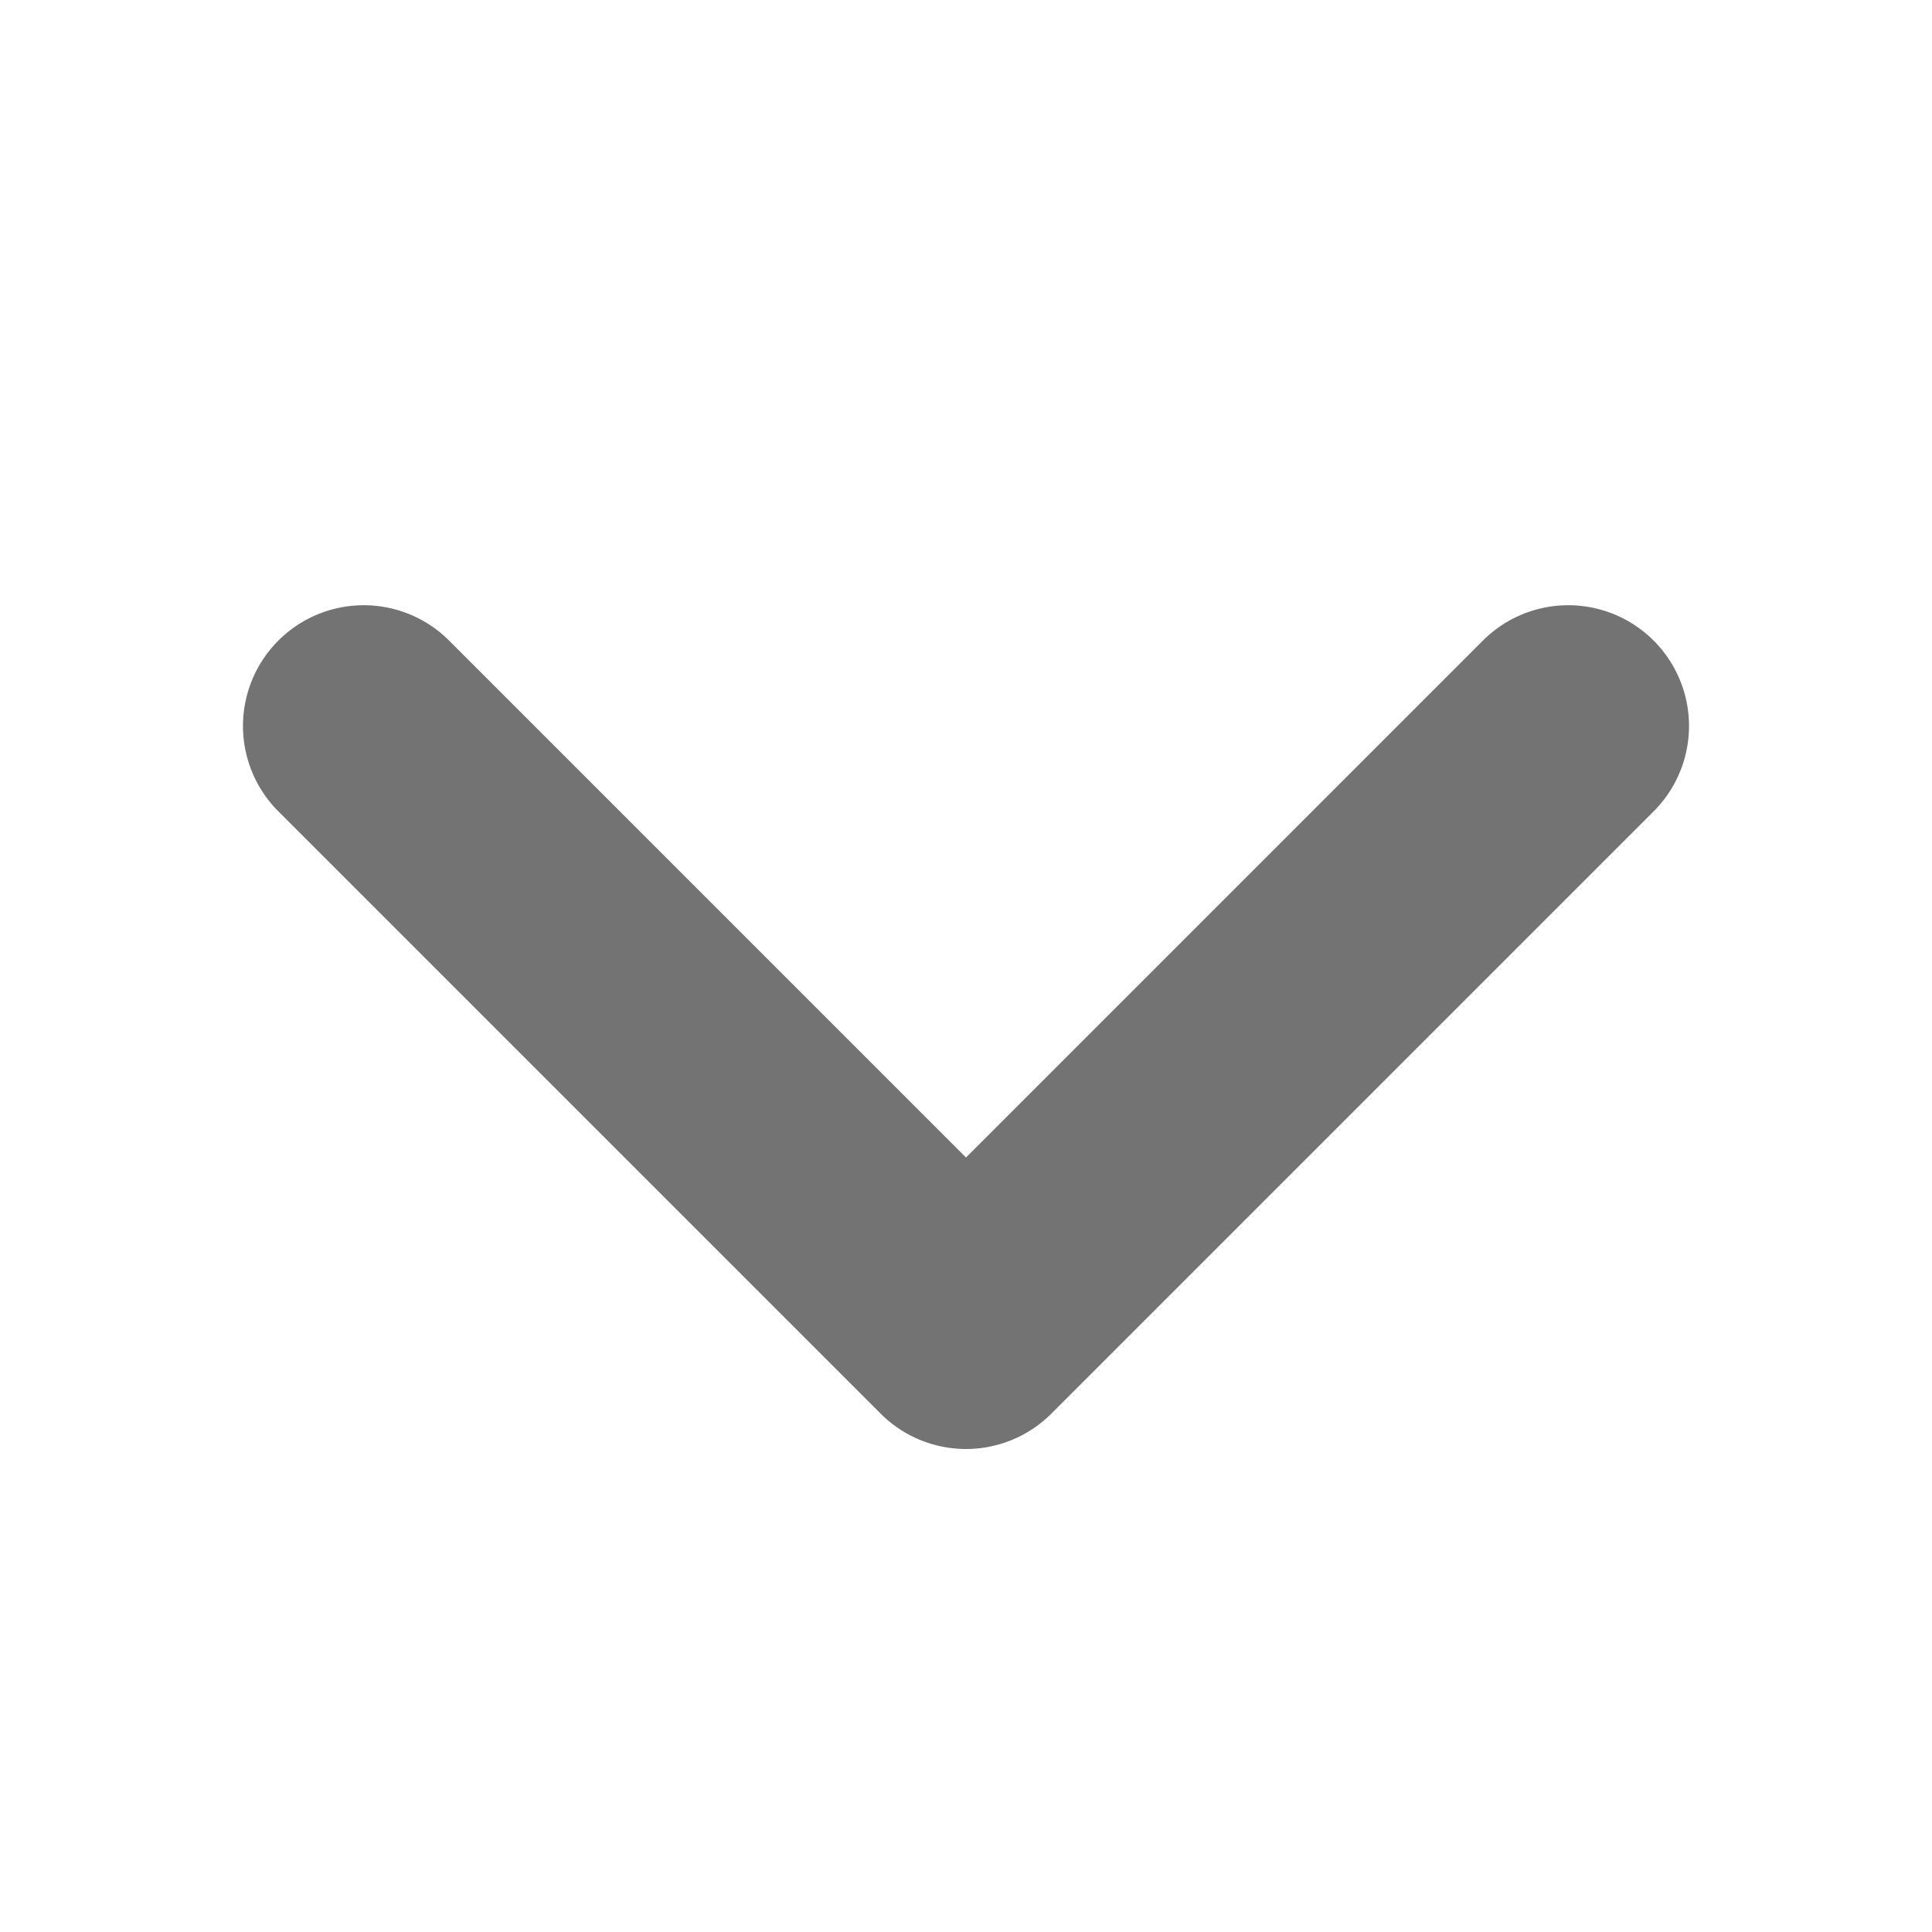 <svg xmlns="http://www.w3.org/2000/svg" width="16" height="16"><path fill="#737373" d="M8 12a1 1 0 01-.707-.293l-5-5a1 1 0 011.414-1.414L8 9.586l4.293-4.293a1 1 0 011.414 1.414l-5 5A1 1 0 018 12z"/></svg>